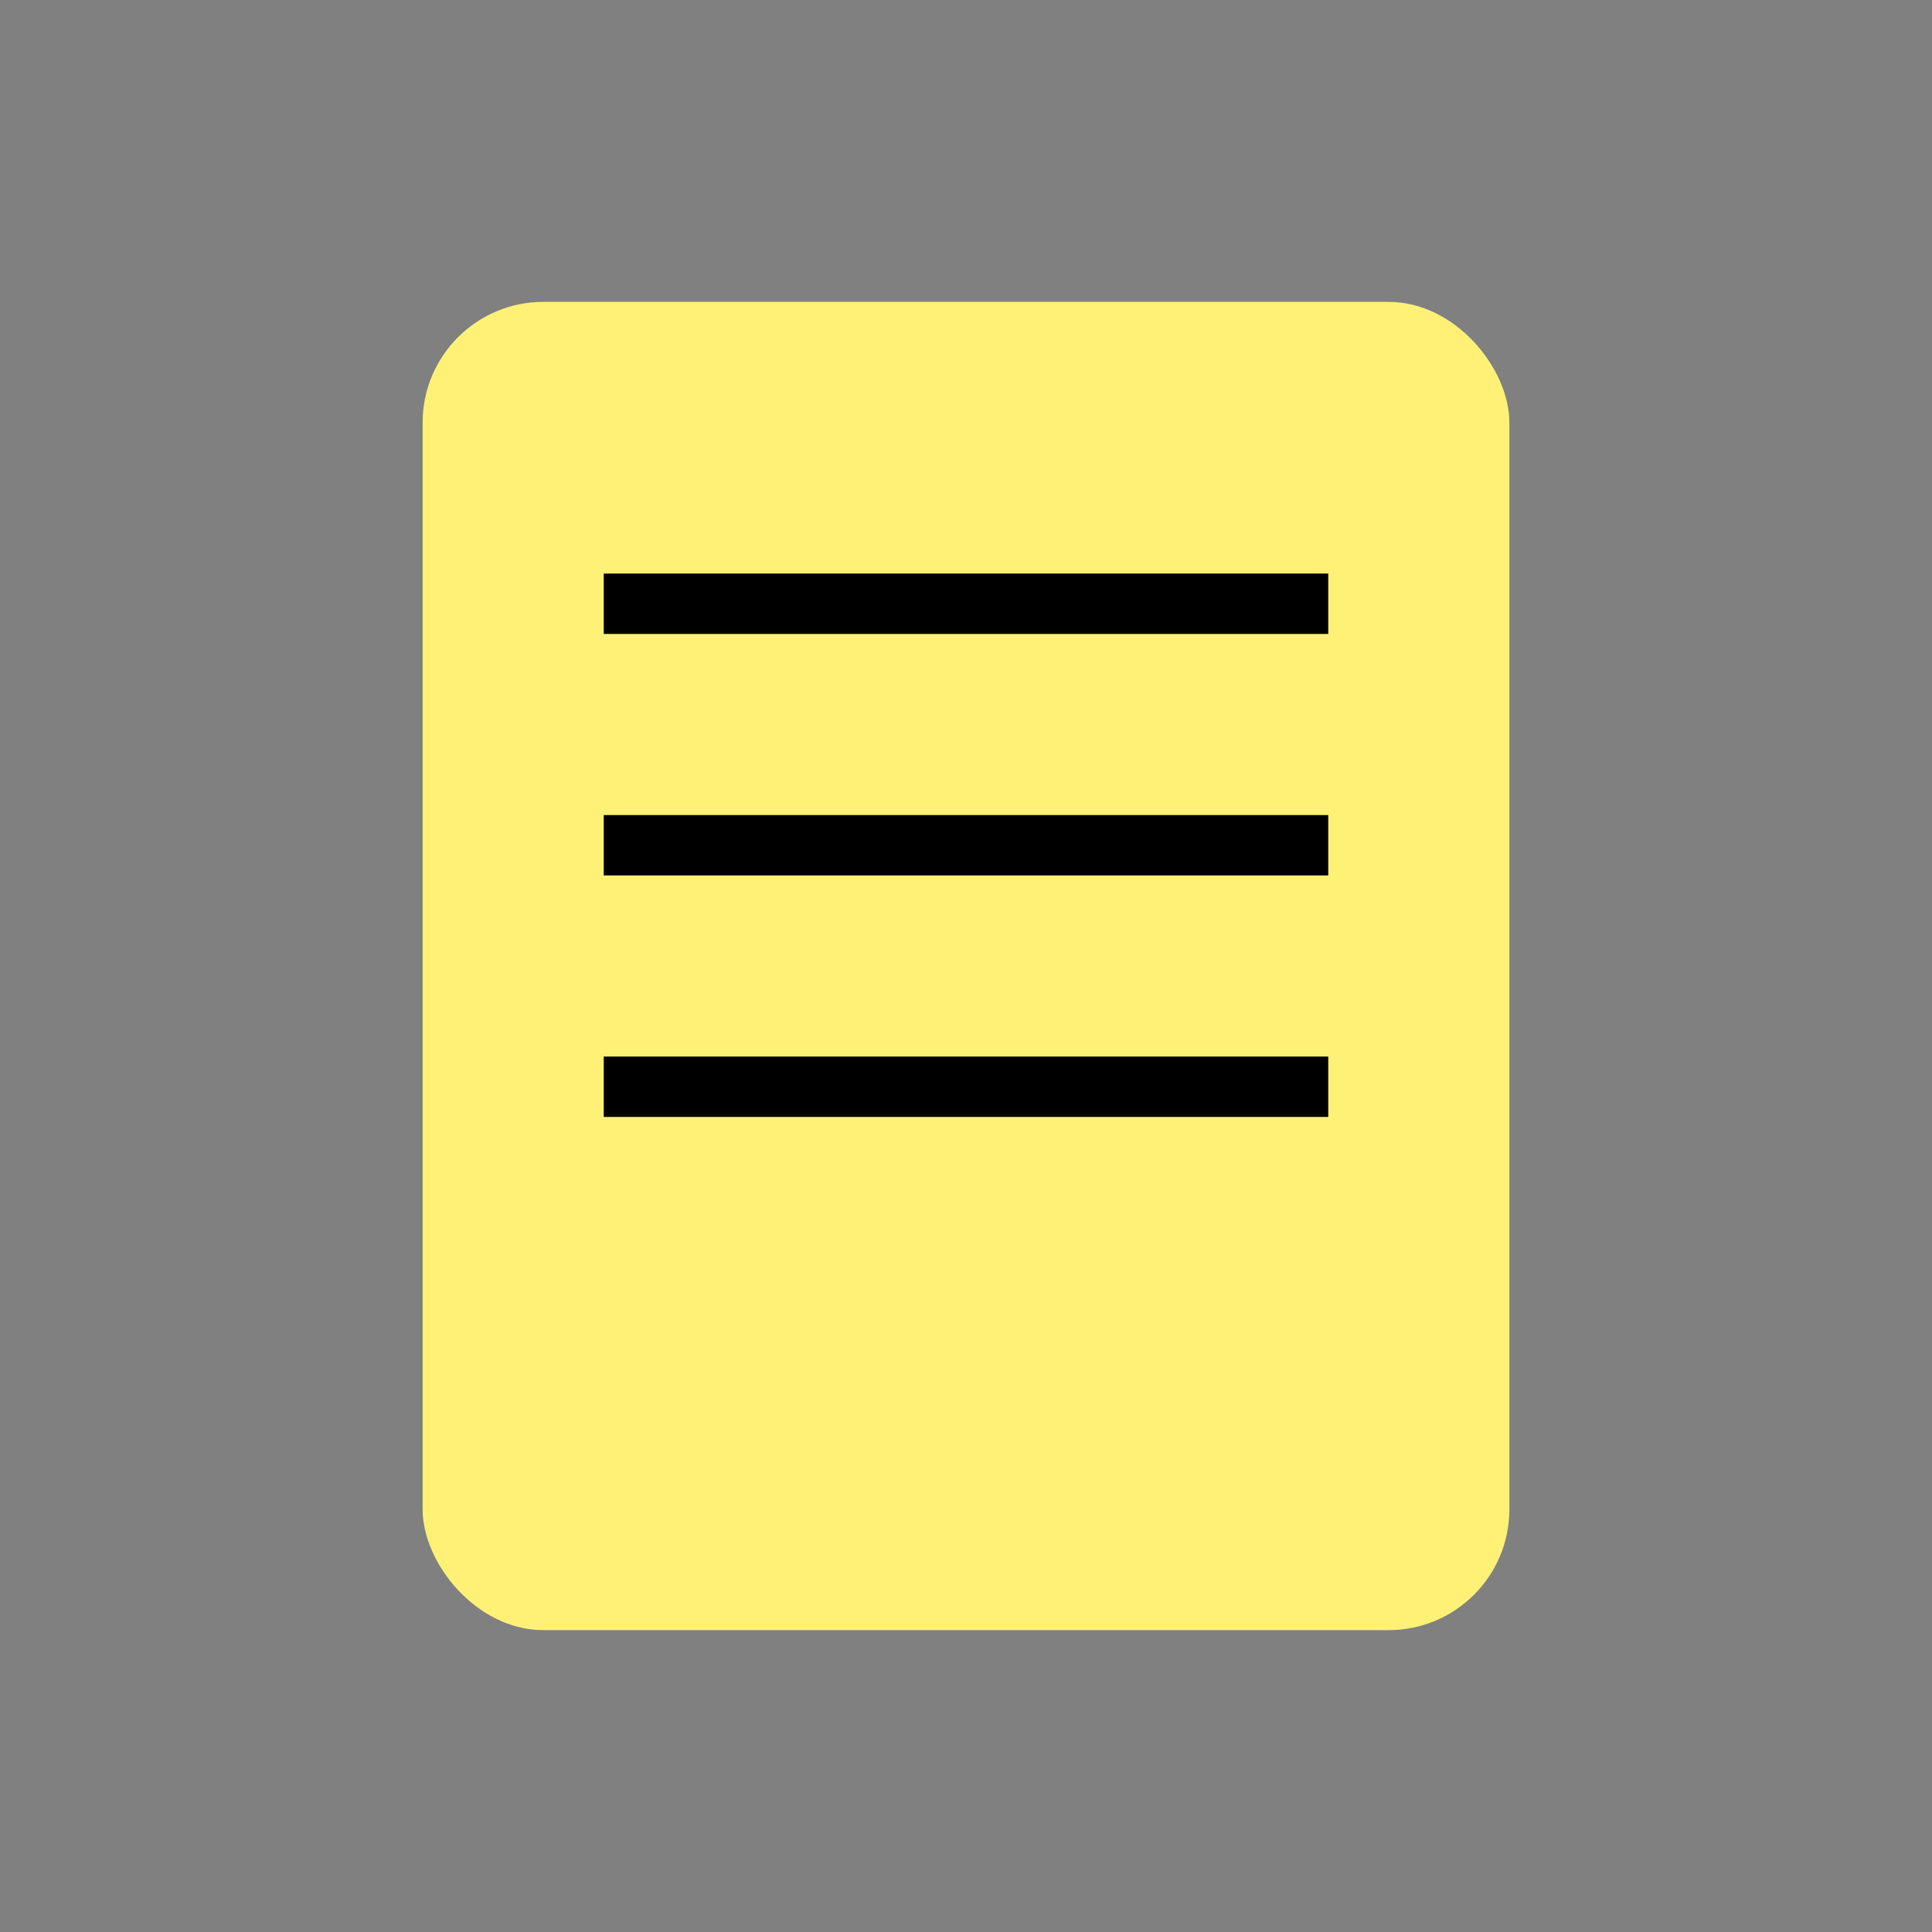 <svg xmlns="http://www.w3.org/2000/svg" width="64" height="64">
  <rect width="100%" height="100%" fill="#808080" stroke="none"/>
  <rect x="14" y="10" width="36" height="44" rx="4" fill="#FFF176"/>
  <line x1="20" y1="20" x2="44" y2="20" stroke="#000" stroke-width="2"/>
  <line x1="20" y1="28" x2="44" y2="28" stroke="#000" stroke-width="2"/>
  <line x1="20" y1="36" x2="44" y2="36" stroke="#000" stroke-width="2"/>
</svg>